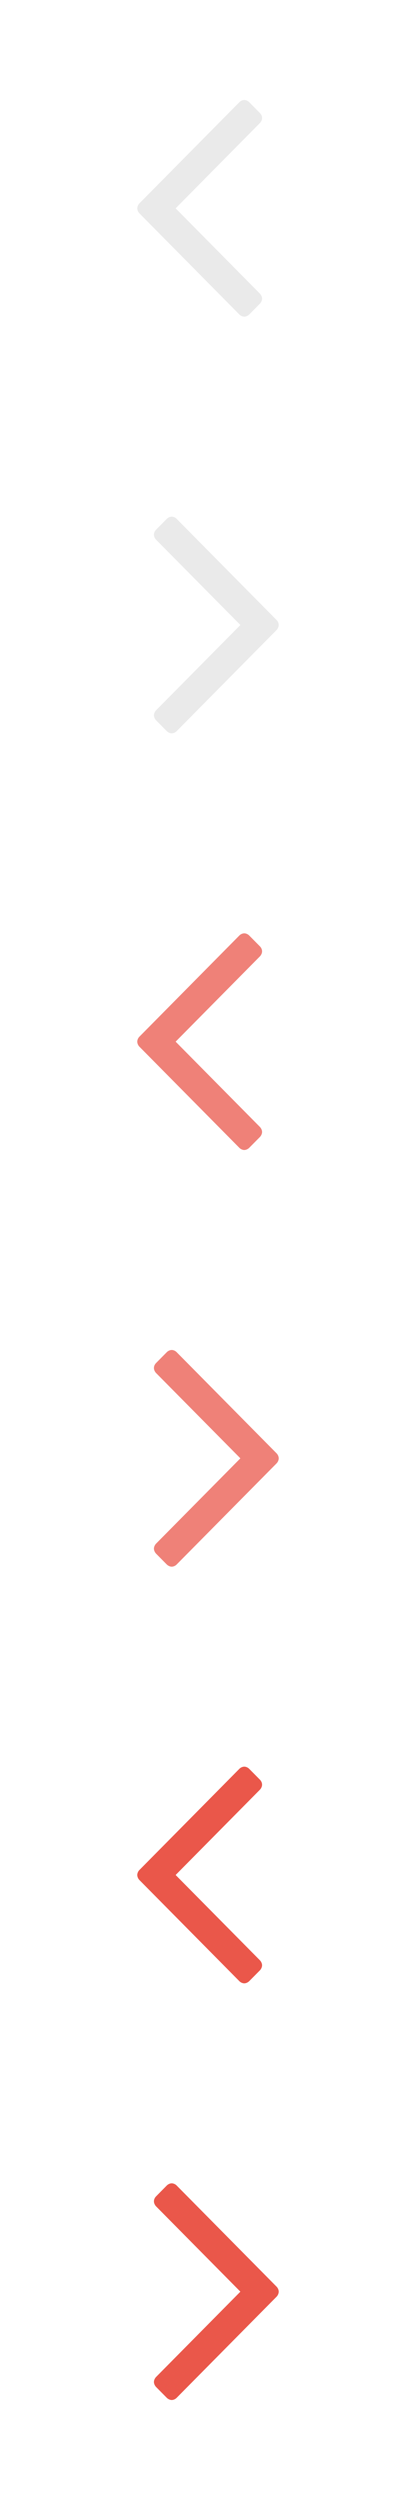 <?xml version="1.0" encoding="utf-8"?>
<!-- Generator: Adobe Illustrator 16.0.4, SVG Export Plug-In . SVG Version: 6.00 Build 0)  -->
<!DOCTYPE svg PUBLIC "-//W3C//DTD SVG 1.1//EN" "http://www.w3.org/Graphics/SVG/1.1/DTD/svg11.dtd">
<svg version="1.1" id="Ebene_1" xmlns="http://www.w3.org/2000/svg" xmlns:xlink="http://www.w3.org/1999/xlink" x="0px" y="0px"
	 width="50px" height="300px" viewBox="0 0 50 300" enable-background="new 0 0 50 300" xml:space="preserve">
<path opacity="0.6" fill="#DCDCDC" enable-background="new    " d="M31.242,14.761L21.11,25l10.132,10.239
	c0.152,0.157,0.258,0.392,0.258,0.597c0,0.209-0.105,0.443-0.258,0.602l-1.289,1.302C29.797,37.893,29.564,38,29.361,38
	c-0.207,0-0.443-0.107-0.594-0.262L16.756,25.601C16.602,25.445,16.5,25.209,16.5,25s0.102-0.444,0.256-0.596L28.77,12.262
	C28.918,12.106,29.154,12,29.361,12c0.203,0,0.436,0.106,0.592,0.262l1.289,1.303c0.152,0.155,0.258,0.365,0.258,0.6
	C31.5,14.37,31.395,14.605,31.242,14.761"/>
<path opacity="0.6" fill="#DCDCDC" enable-background="new    " d="M18.758,64.762L28.891,75L18.758,85.238
	c-0.152,0.157-0.258,0.392-0.258,0.597c0,0.209,0.105,0.443,0.258,0.602l1.289,1.302C20.203,87.893,20.436,88,20.638,88
	c0.207,0,0.444-0.107,0.594-0.262L33.245,75.6c0.153-0.155,0.255-0.391,0.255-0.6c0-0.21-0.102-0.445-0.256-0.597L21.231,62.262
	C21.082,62.105,20.845,62,20.638,62c-0.202,0-0.435,0.105-0.591,0.262l-1.289,1.303c-0.152,0.155-0.258,0.365-0.258,0.6
	C18.5,64.37,18.605,64.605,18.758,64.762"/>
<path fill="#EF8178" d="M31.242,114.762L21.11,125l10.132,10.238c0.152,0.157,0.258,0.392,0.258,0.597
	c0,0.209-0.105,0.443-0.258,0.602l-1.289,1.302c-0.156,0.154-0.389,0.262-0.592,0.262c-0.207,0-0.443-0.107-0.594-0.262
	l-12.013-12.138c-0.154-0.155-0.256-0.392-0.256-0.601c0-0.21,0.102-0.445,0.256-0.597l12.013-12.142
	c0.149-0.156,0.387-0.262,0.594-0.262c0.203,0,0.436,0.105,0.592,0.262l1.289,1.303c0.152,0.155,0.258,0.365,0.258,0.6
	C31.5,114.37,31.395,114.605,31.242,114.762"/>
<path fill="#EF8178" d="M18.758,164.762L28.891,175l-10.133,10.238c-0.152,0.156-0.258,0.392-0.258,0.597
	c0,0.209,0.105,0.442,0.258,0.603l1.289,1.302c0.156,0.153,0.389,0.262,0.591,0.262c0.207,0,0.444-0.106,0.594-0.262l12.013-12.138
	c0.153-0.156,0.256-0.393,0.256-0.602c0-0.21-0.103-0.445-0.256-0.598l-12.013-12.141c-0.149-0.156-0.387-0.263-0.594-0.263
	c-0.202,0-0.435,0.104-0.591,0.263l-1.289,1.303c-0.152,0.154-0.258,0.365-0.258,0.6C18.5,164.37,18.605,164.605,18.758,164.762"/>
<path fill="#EA574A" enable-background="new    " d="M31.242,214.762L21.11,225l10.132,10.238c0.152,0.156,0.258,0.392,0.258,0.597
	c0,0.209-0.105,0.442-0.258,0.603l-1.289,1.302c-0.156,0.153-0.389,0.262-0.592,0.262c-0.207,0-0.443-0.106-0.594-0.262
	l-12.013-12.138c-0.154-0.156-0.256-0.393-0.256-0.602c0-0.21,0.102-0.445,0.256-0.598l12.013-12.141
	c0.149-0.156,0.387-0.263,0.594-0.263c0.203,0,0.436,0.104,0.592,0.263l1.289,1.303c0.152,0.154,0.258,0.365,0.258,0.6
	C31.5,214.37,31.395,214.605,31.242,214.762"/>
<path fill="#EA574A" enable-background="new    " d="M18.758,264.762L28.891,275l-10.133,10.238
	c-0.152,0.156-0.258,0.392-0.258,0.597c0,0.209,0.105,0.442,0.258,0.603l1.289,1.301c0.156,0.154,0.389,0.263,0.591,0.263
	c0.207,0,0.444-0.106,0.594-0.263l12.013-12.137c0.153-0.156,0.256-0.393,0.256-0.602c0-0.21-0.103-0.445-0.256-0.598
	l-12.013-12.142c-0.149-0.155-0.387-0.262-0.594-0.262c-0.202,0-0.435,0.104-0.591,0.262l-1.289,1.304
	c-0.152,0.154-0.258,0.365-0.258,0.6C18.5,264.37,18.605,264.605,18.758,264.762"/>
</svg>
